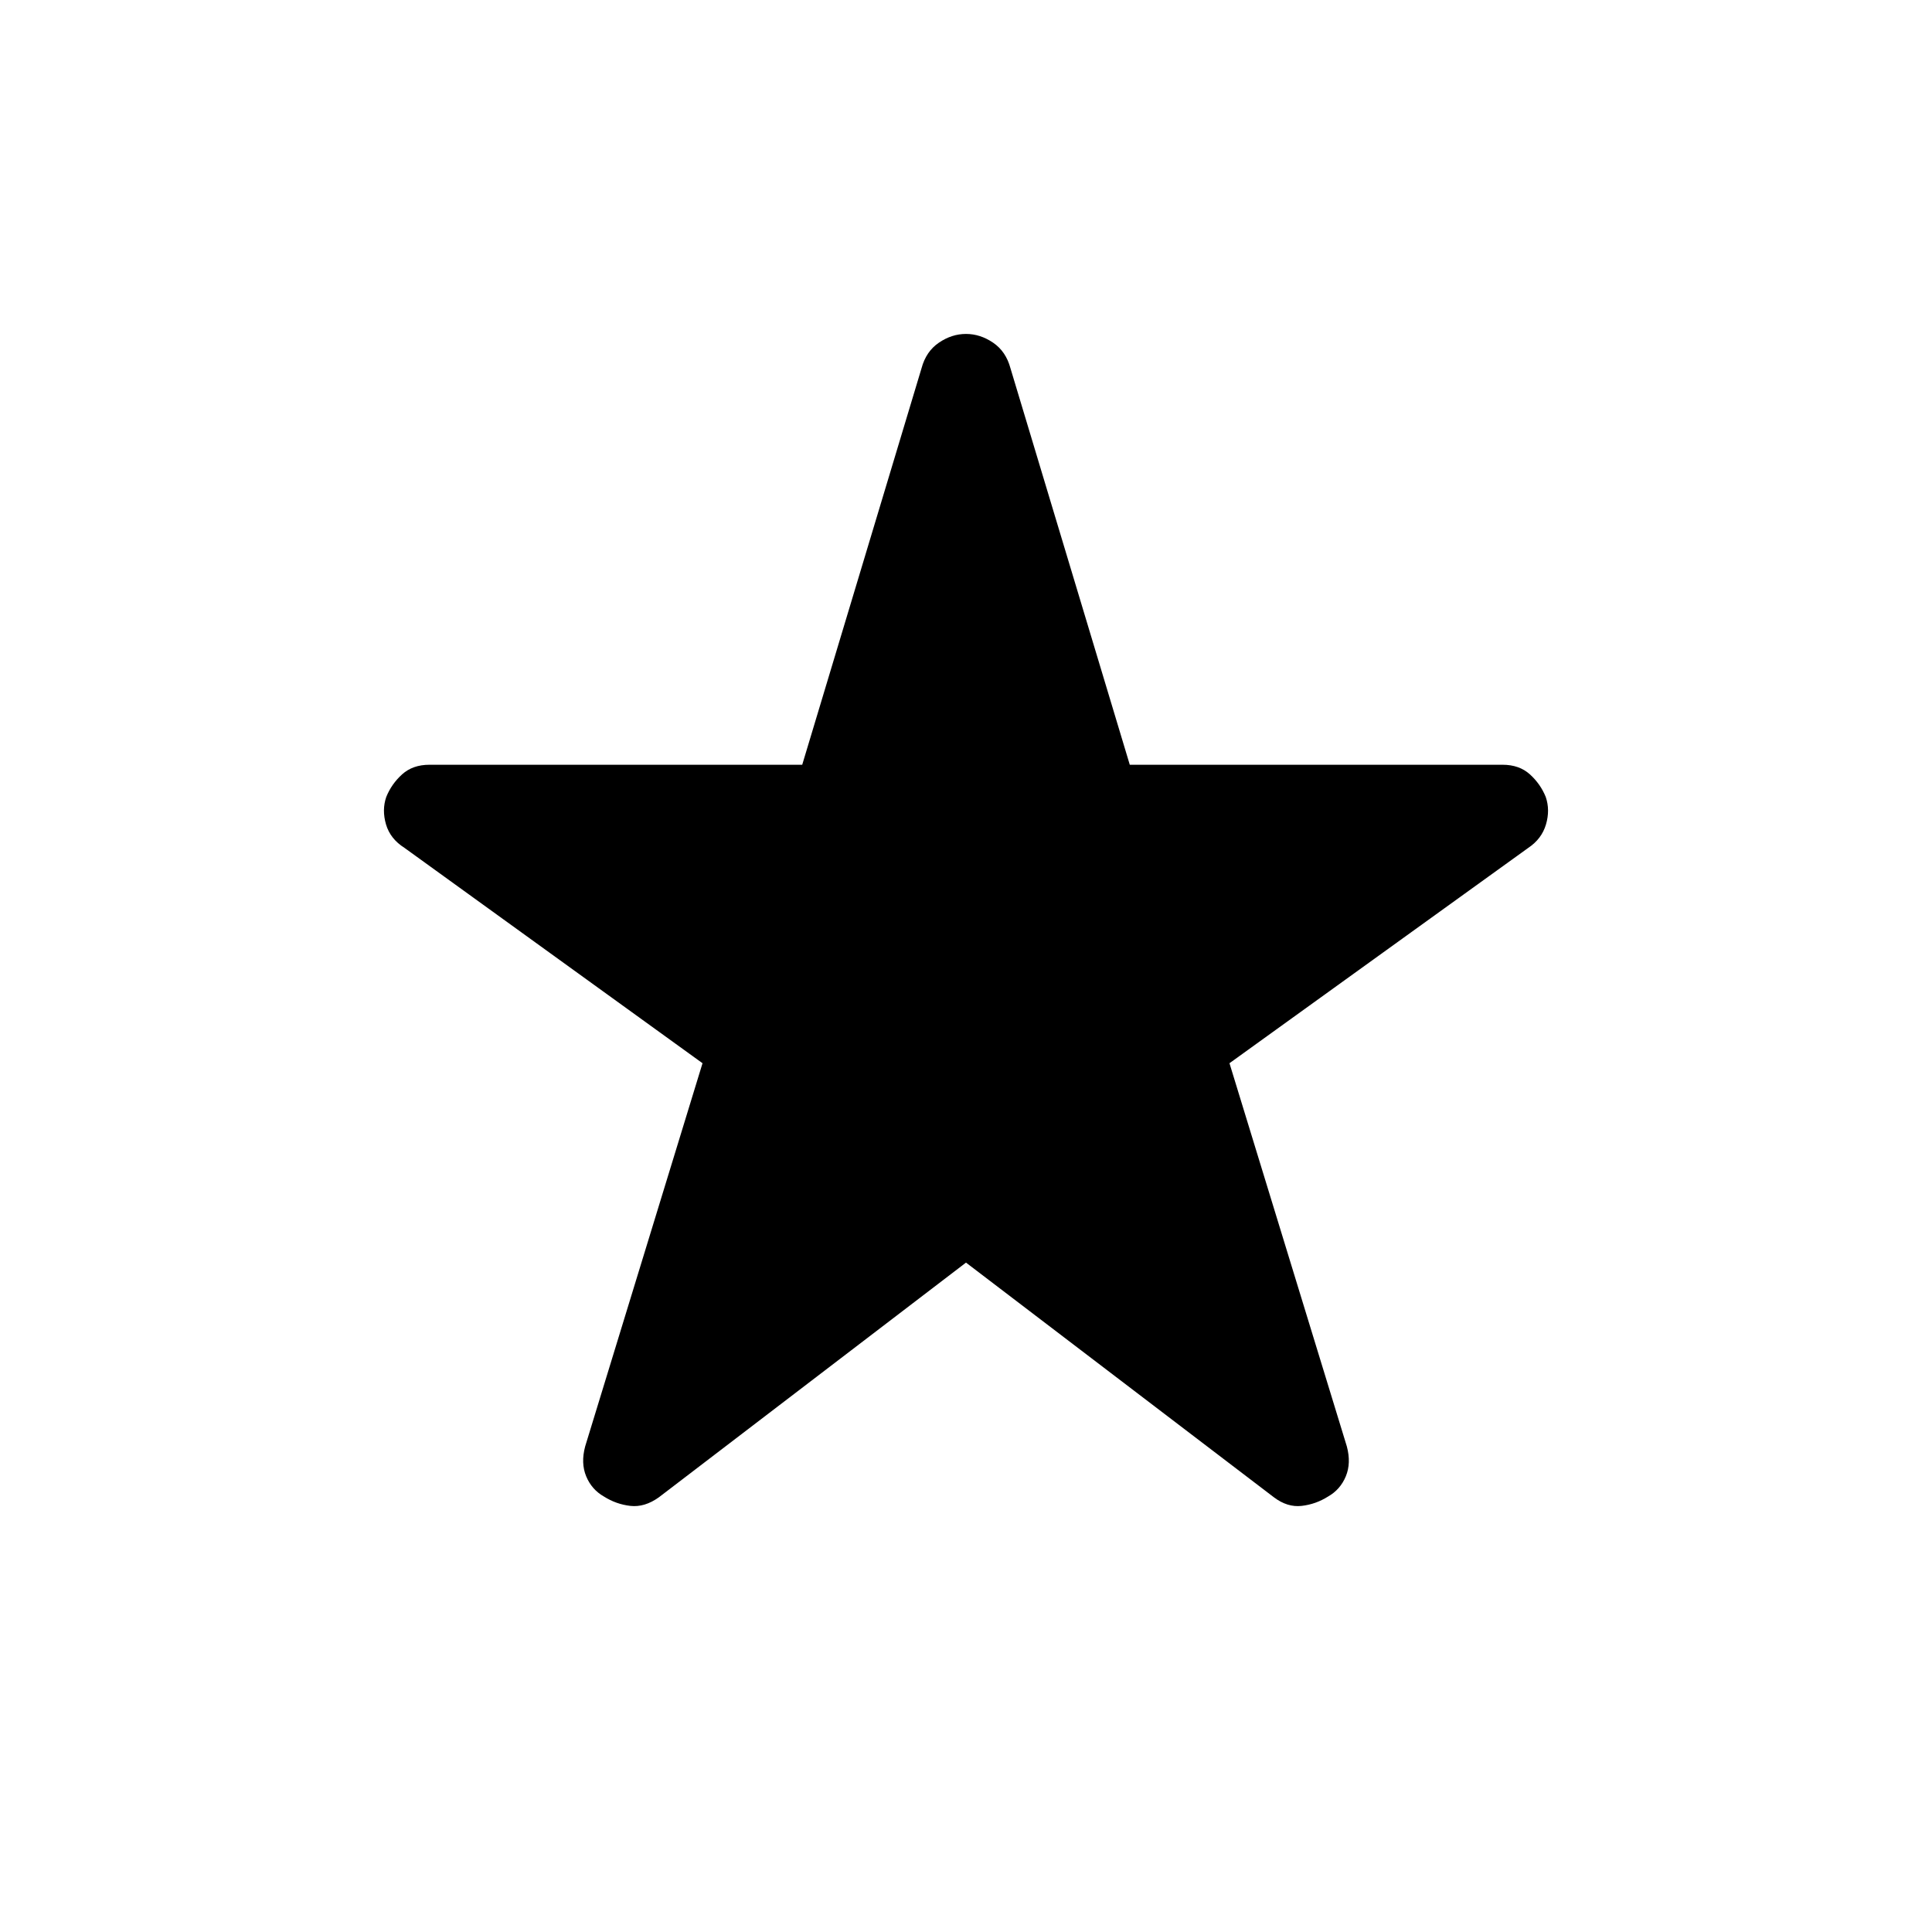 <svg xmlns="http://www.w3.org/2000/svg" width="48" height="48" viewBox="0 -960 960 960"><path d="M480-332.62 327.39-216q-7.08 5.07-14.16 4.27-7.07-.81-13.15-4.66-6.08-3.46-8.81-10.04-2.73-6.57-.5-14.88l58.31-190.38-148.08-107q-7.07-4.46-9.19-11.66-2.11-7.19.12-13.65 2.61-6.46 7.88-11.23 5.27-4.77 13.58-4.77h185.23l59.3-197.07q2.23-8.31 8.62-12.66 6.38-4.34 13.46-4.34 7.08 0 13.46 4.34 6.39 4.35 8.62 12.66L561.38-580h185.23q8.31 0 13.58 4.77t7.88 11.23q2.23 6.46.12 13.65-2.12 7.2-8.81 11.66l-148.46 107 58.31 190.38q2.23 8.31-.5 14.88-2.73 6.58-8.81 10.04-6.08 3.85-13.15 4.66-7.08.8-13.77-4.27L480-332.62Z"/></svg>